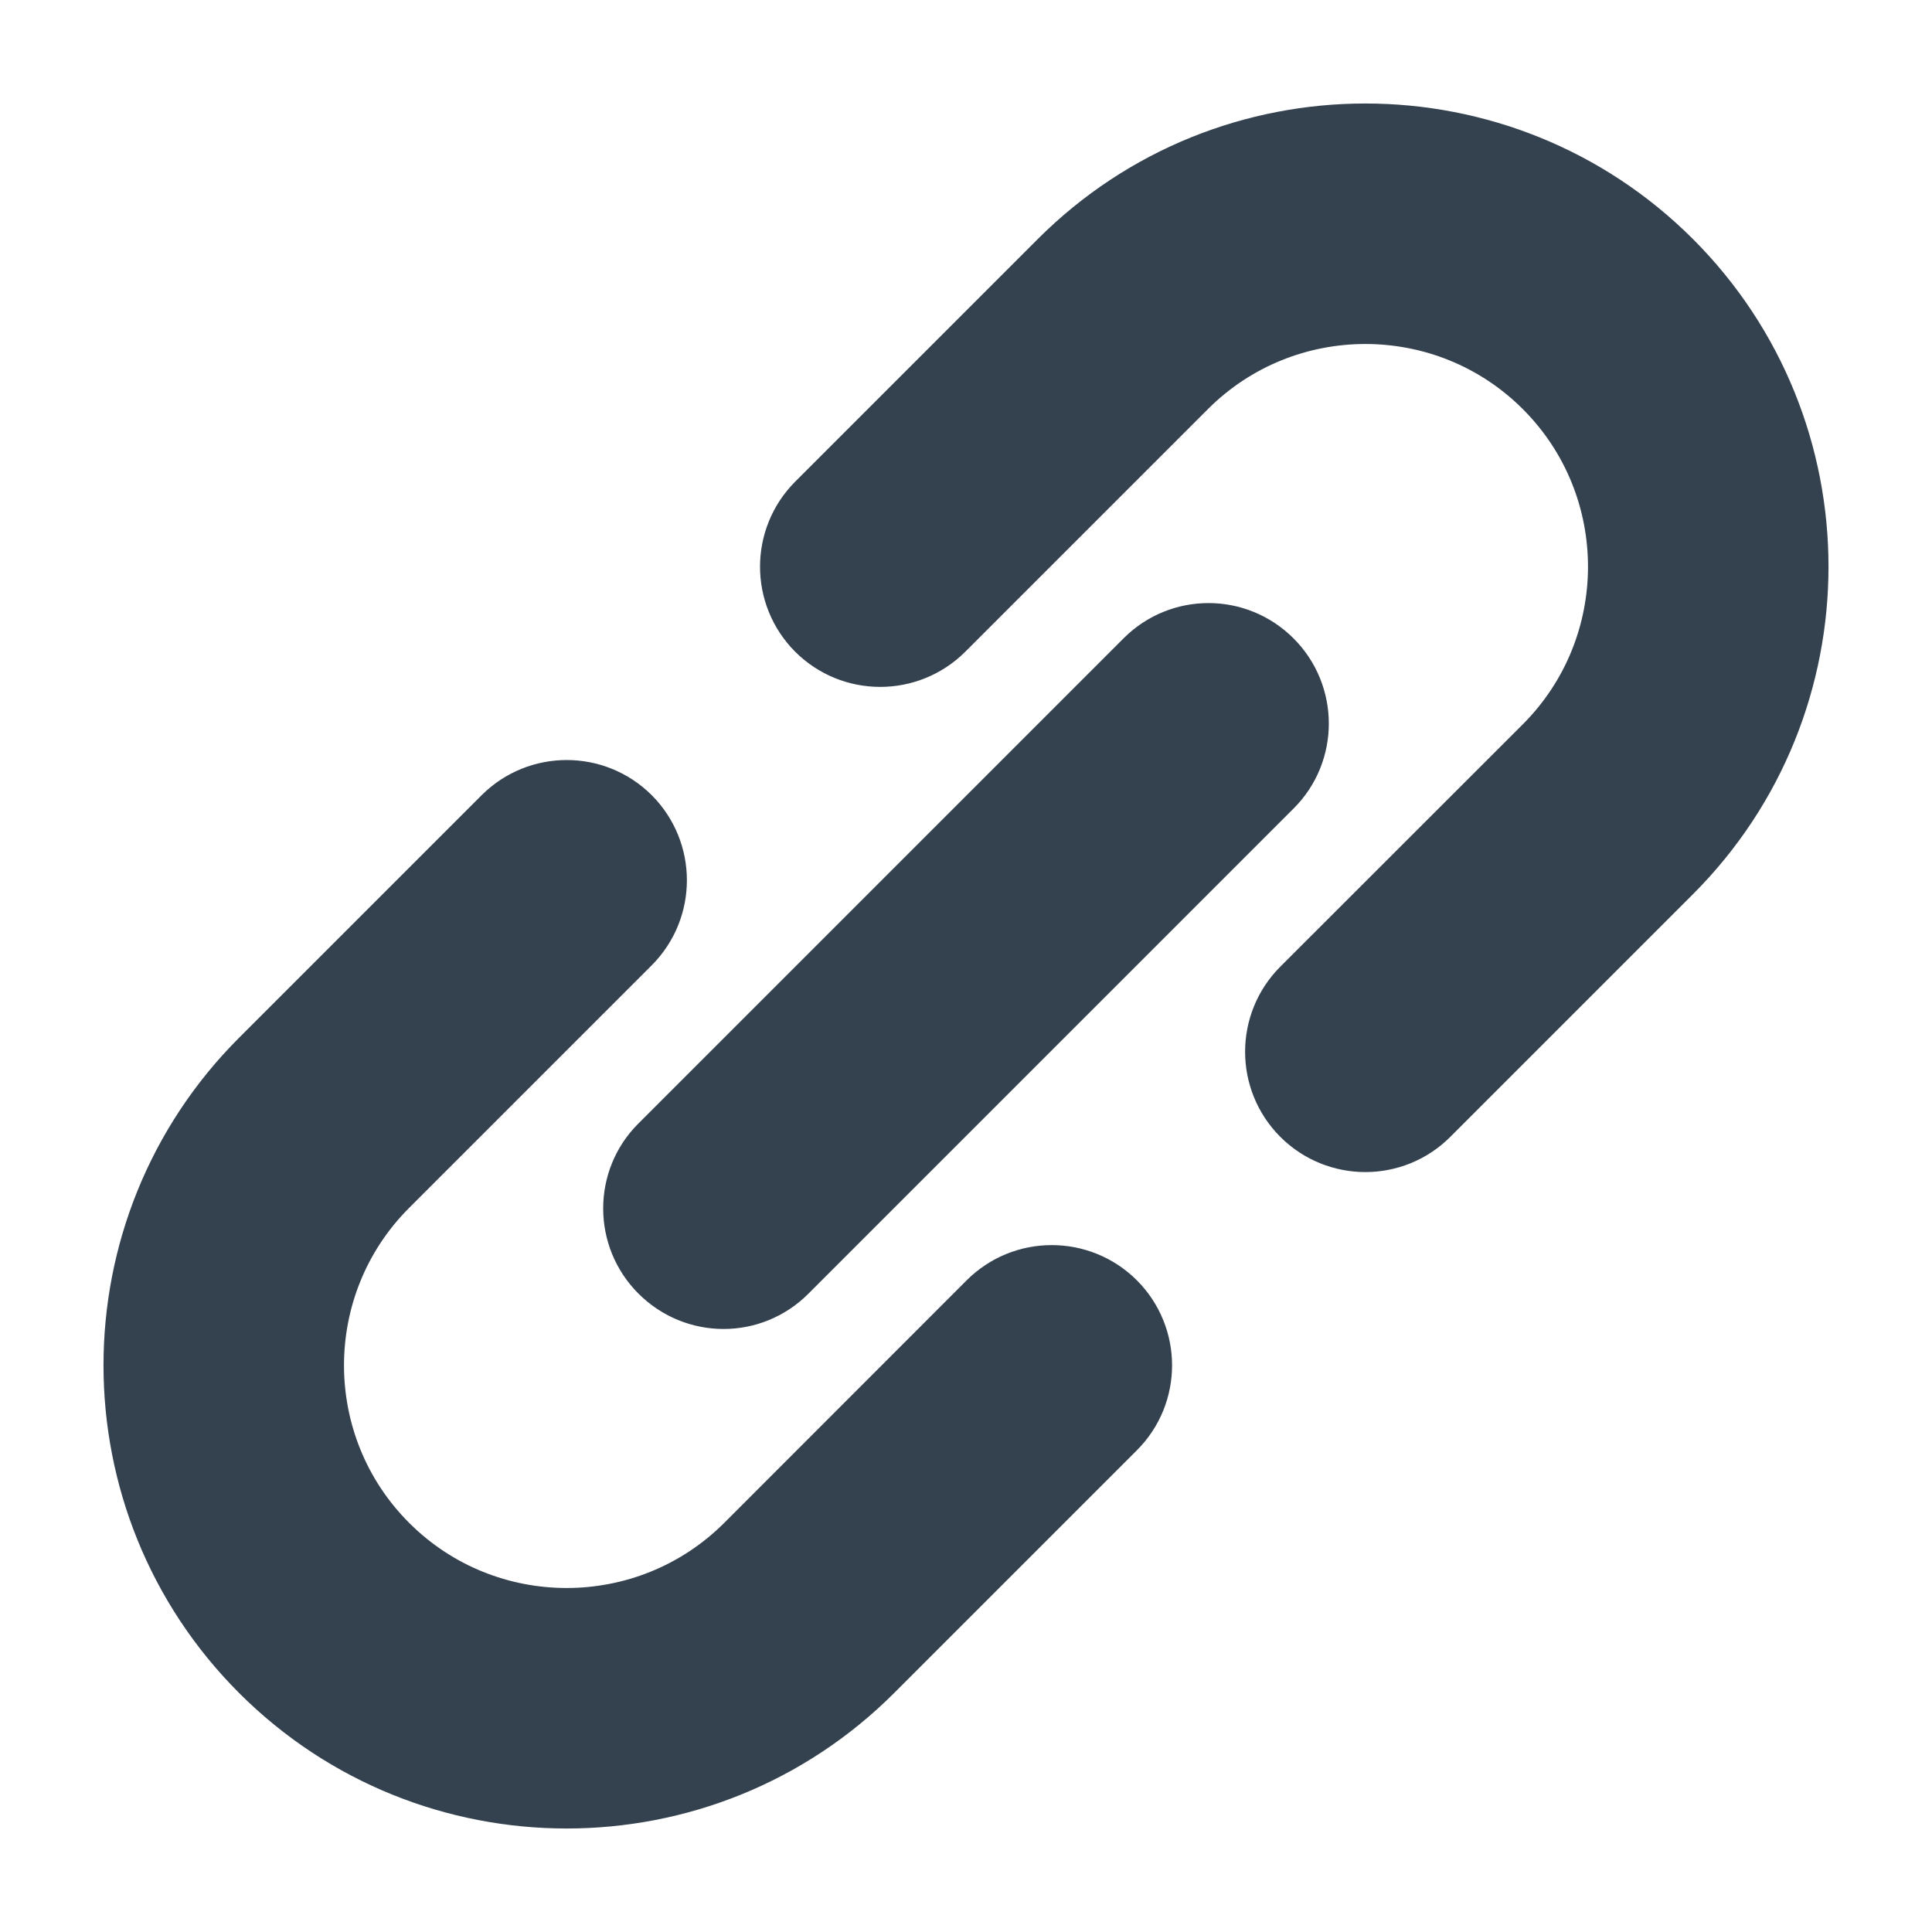 <?xml version="1.0" encoding="UTF-8"?>
<svg width="14px" height="14px" viewBox="0 0 14 14" version="1.1" xmlns="http://www.w3.org/2000/svg" xmlns:xlink="http://www.w3.org/1999/xlink">
    <!-- Generator: Sketch 52.6 (67491) - http://www.bohemiancoding.com/sketch -->
    <title>Combined Shape</title>
    <desc>Created with Sketch.</desc>
    <g id="Expanded-post-view" stroke="none" stroke-width="1" fill="none" fill-rule="evenodd">
        <g id="Post:-Mute-post" transform="translate(-986, -89)" fill="#34414F" stroke="#34414F" stroke-width="0.5">
            <g id="Group-26" transform="translate(388, 56)">
                <g id="Group-24" transform="translate(464, 24)">
                    <g id="Group-Copy-2" transform="translate(74, 0)">
                        <path d="M69.197,13.803 C69.44,14.046 69.439,14.44 69.199,14.68 L65.68,18.199 C65.438,18.441 65.047,18.441 64.803,18.197 C64.56,17.954 64.561,17.56 64.801,17.32 L68.32,13.801 C68.562,13.56 68.953,13.559 69.197,13.803 Z M65.425,20.212 C64.697,20.939 63.515,20.939 62.788,20.212 C62.061,19.485 62.061,18.303 62.788,17.576 L64.546,15.818 C64.788,15.575 64.788,15.182 64.546,14.939 C64.303,14.697 63.91,14.697 63.667,14.939 L61.909,16.697 C60.697,17.909 60.697,19.878 61.909,21.091 C63.121,22.303 65.091,22.303 66.303,21.091 L68.061,19.333 C68.304,19.091 68.304,18.697 68.061,18.454 C67.818,18.212 67.425,18.212 67.182,18.454 L65.425,20.212 Z M72.091,15.303 C73.303,14.091 73.303,12.121 72.091,10.909 C70.878,9.697 68.909,9.697 67.697,10.909 L65.939,12.667 C65.697,12.91 65.697,13.303 65.939,13.546 C66.182,13.788 66.575,13.788 66.818,13.546 L68.576,11.788 C69.303,11.061 70.485,11.061 71.212,11.788 C71.939,12.515 71.939,13.697 71.212,14.425 L69.454,16.182 C69.212,16.425 69.212,16.818 69.454,17.061 C69.697,17.304 70.091,17.304 70.333,17.061 L72.091,15.303 Z" id="Combined-Shape"></path>
                    </g>
                </g>
            </g>
        </g>
    </g>
</svg>